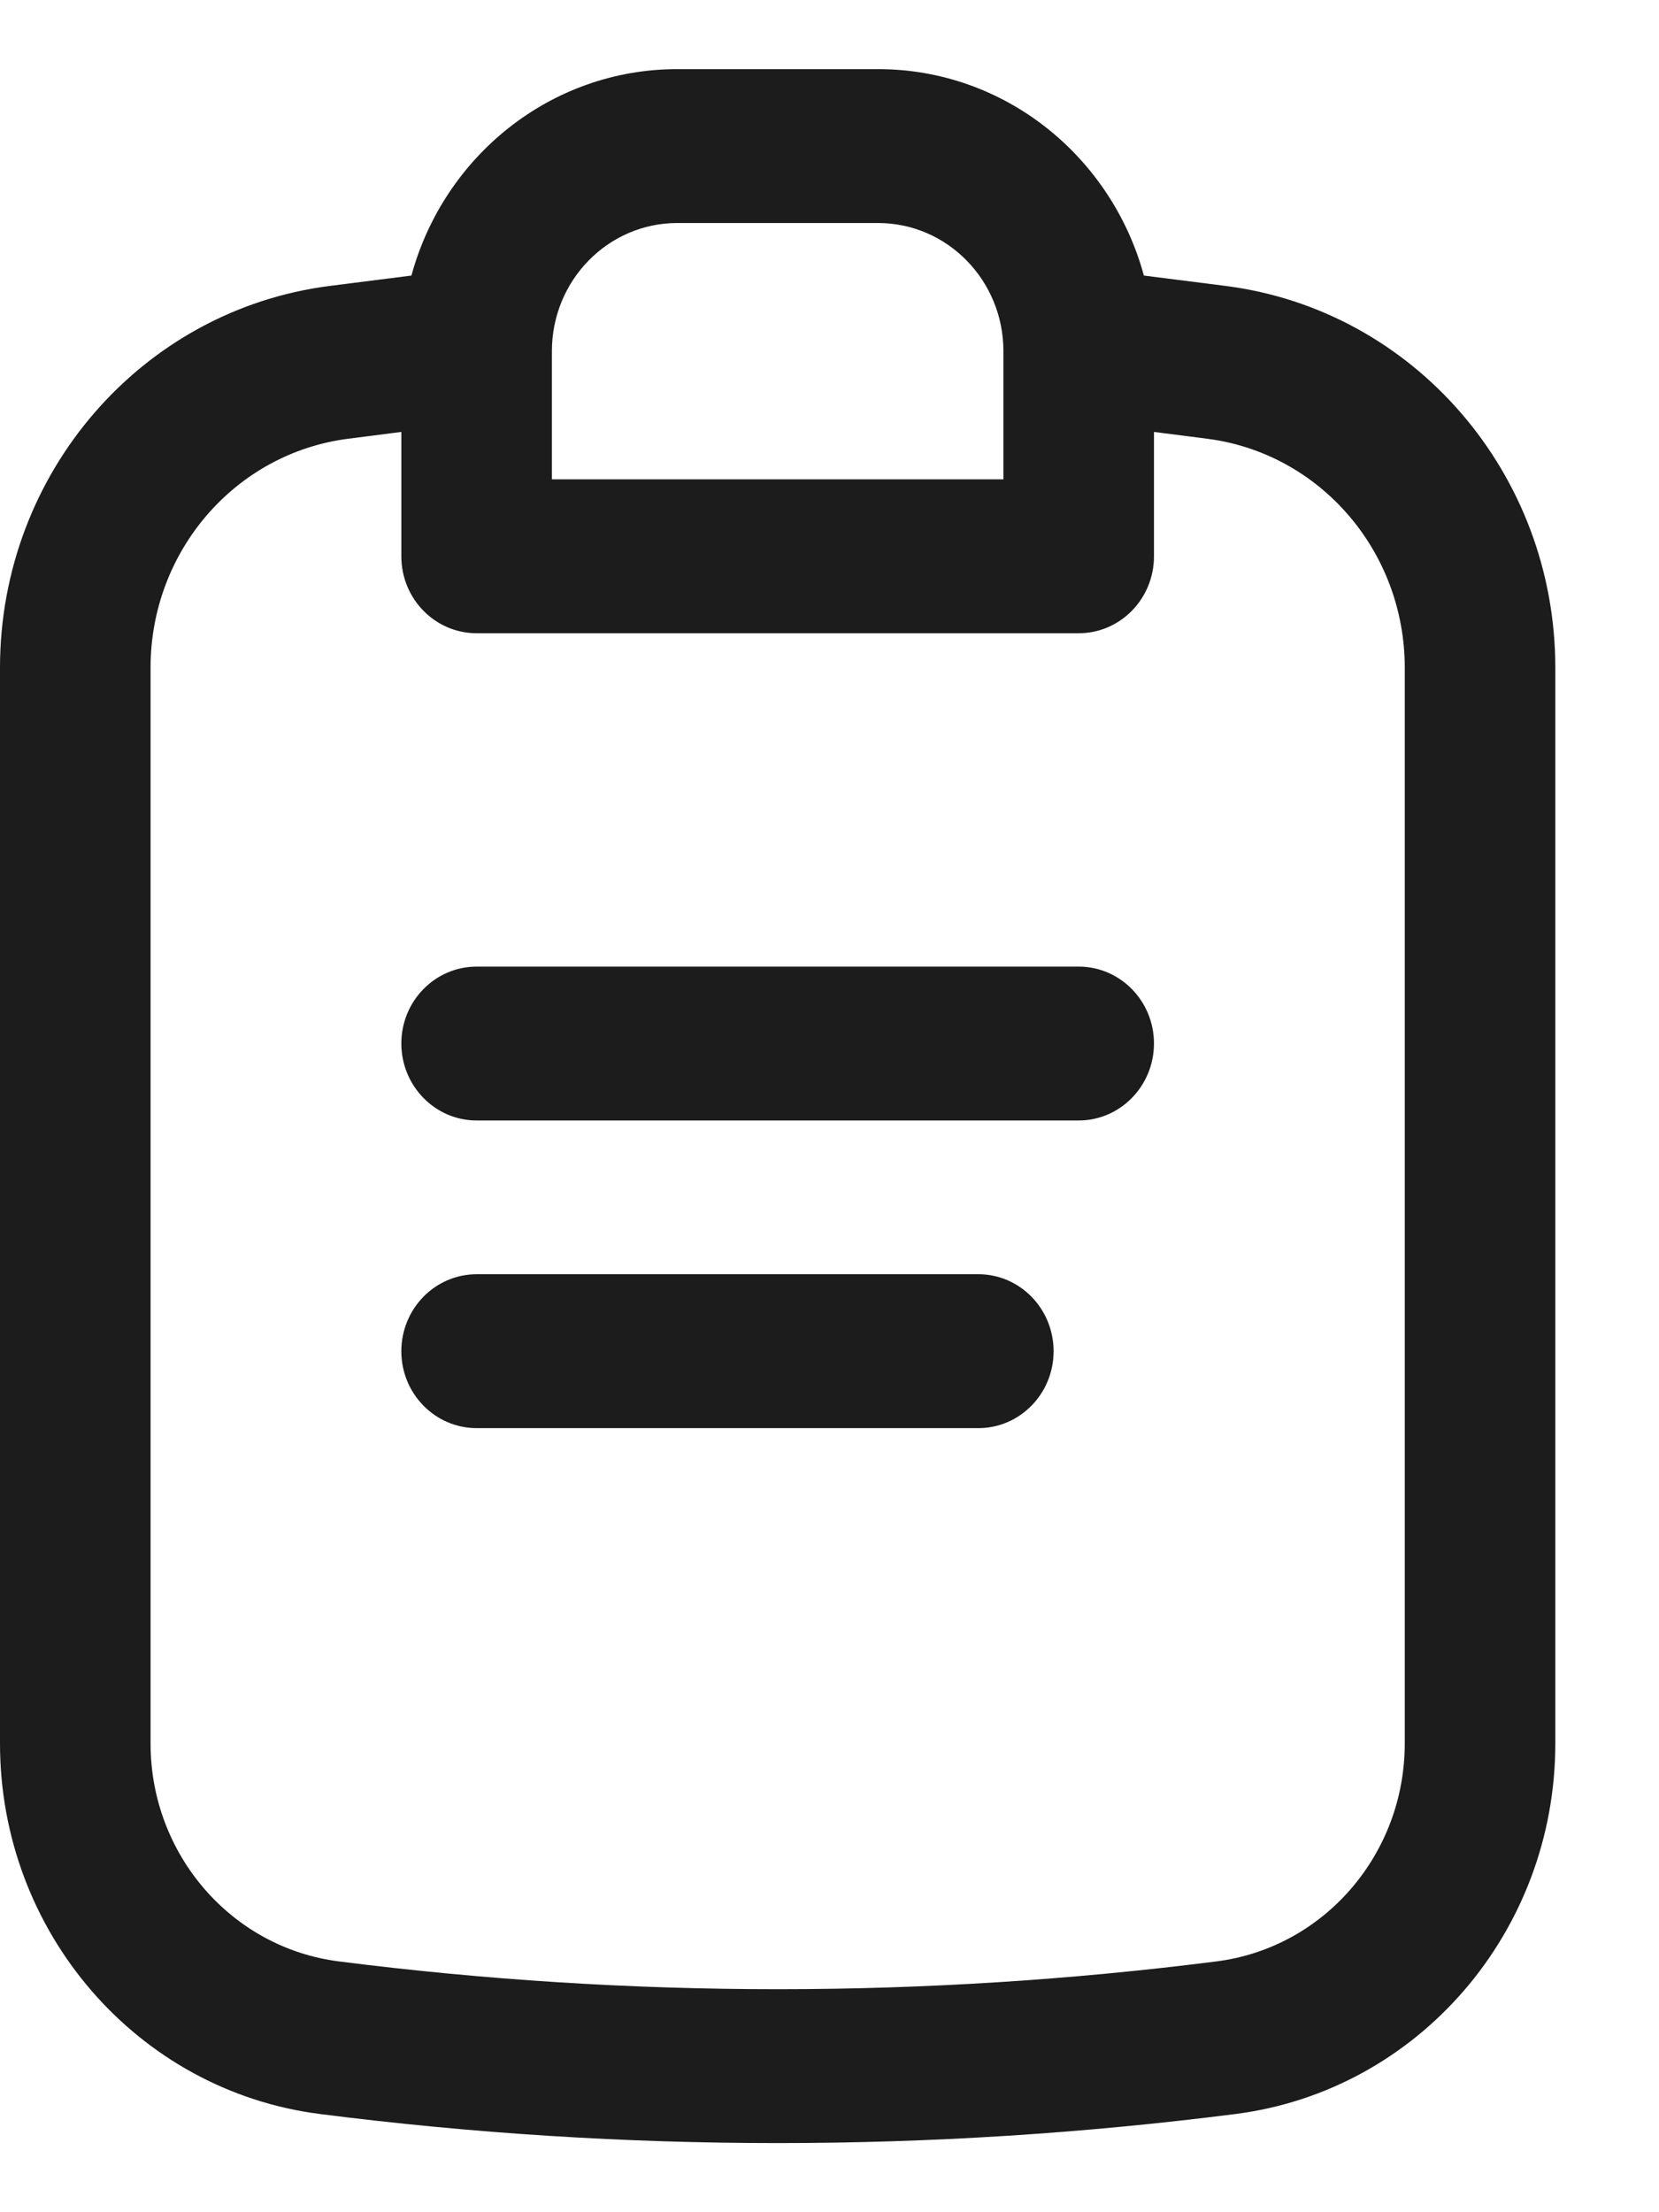 <svg width="12" height="16" viewBox="0 0 12 16" fill="none" xmlns="http://www.w3.org/2000/svg">
<path fill-rule="evenodd" clip-rule="evenodd" d="M8.274 1.993L8.865 2.068C10.227 2.242 11.25 3.425 11.25 4.829V12.61C11.25 13.973 10.257 15.122 8.934 15.29C6.736 15.57 4.514 15.57 2.316 15.29C0.993 15.122 0 13.973 0 12.61V4.829C0 3.425 1.023 2.242 2.385 2.068L2.976 1.993C3.21 1.132 3.982 0.5 4.899 0.5H6.351C7.268 0.5 8.04 1.132 8.274 1.993ZM2.903 3.124L2.52 3.173C1.702 3.277 1.089 3.987 1.089 4.829V12.61C1.089 13.411 1.673 14.087 2.451 14.186C4.559 14.454 6.691 14.454 8.799 14.186C9.577 14.087 10.161 13.411 10.161 12.61V4.829C10.161 3.987 9.548 3.277 8.73 3.173L8.347 3.124V4.024C8.347 4.331 8.103 4.58 7.802 4.58H3.448C3.147 4.58 2.903 4.331 2.903 4.024V3.124ZM3.992 2.54C3.992 2.028 4.398 1.613 4.899 1.613H6.351C6.852 1.613 7.258 2.028 7.258 2.54V3.467H3.992V2.54Z" fill="#1C1C1C"/>
<path d="M8.347 7.547C8.347 7.24 8.103 6.991 7.802 6.991H3.448C3.147 6.991 2.903 7.24 2.903 7.547C2.903 7.854 3.147 8.104 3.448 8.104H7.802C8.103 8.104 8.347 7.854 8.347 7.547Z" fill="#1C1C1C"/>
<path d="M7.621 9.773C7.621 9.465 7.377 9.216 7.077 9.216H3.448C3.147 9.216 2.903 9.465 2.903 9.773C2.903 10.08 3.147 10.329 3.448 10.329H7.077C7.377 10.329 7.621 10.08 7.621 9.773Z" fill="#1C1C1C"/>
</svg>

